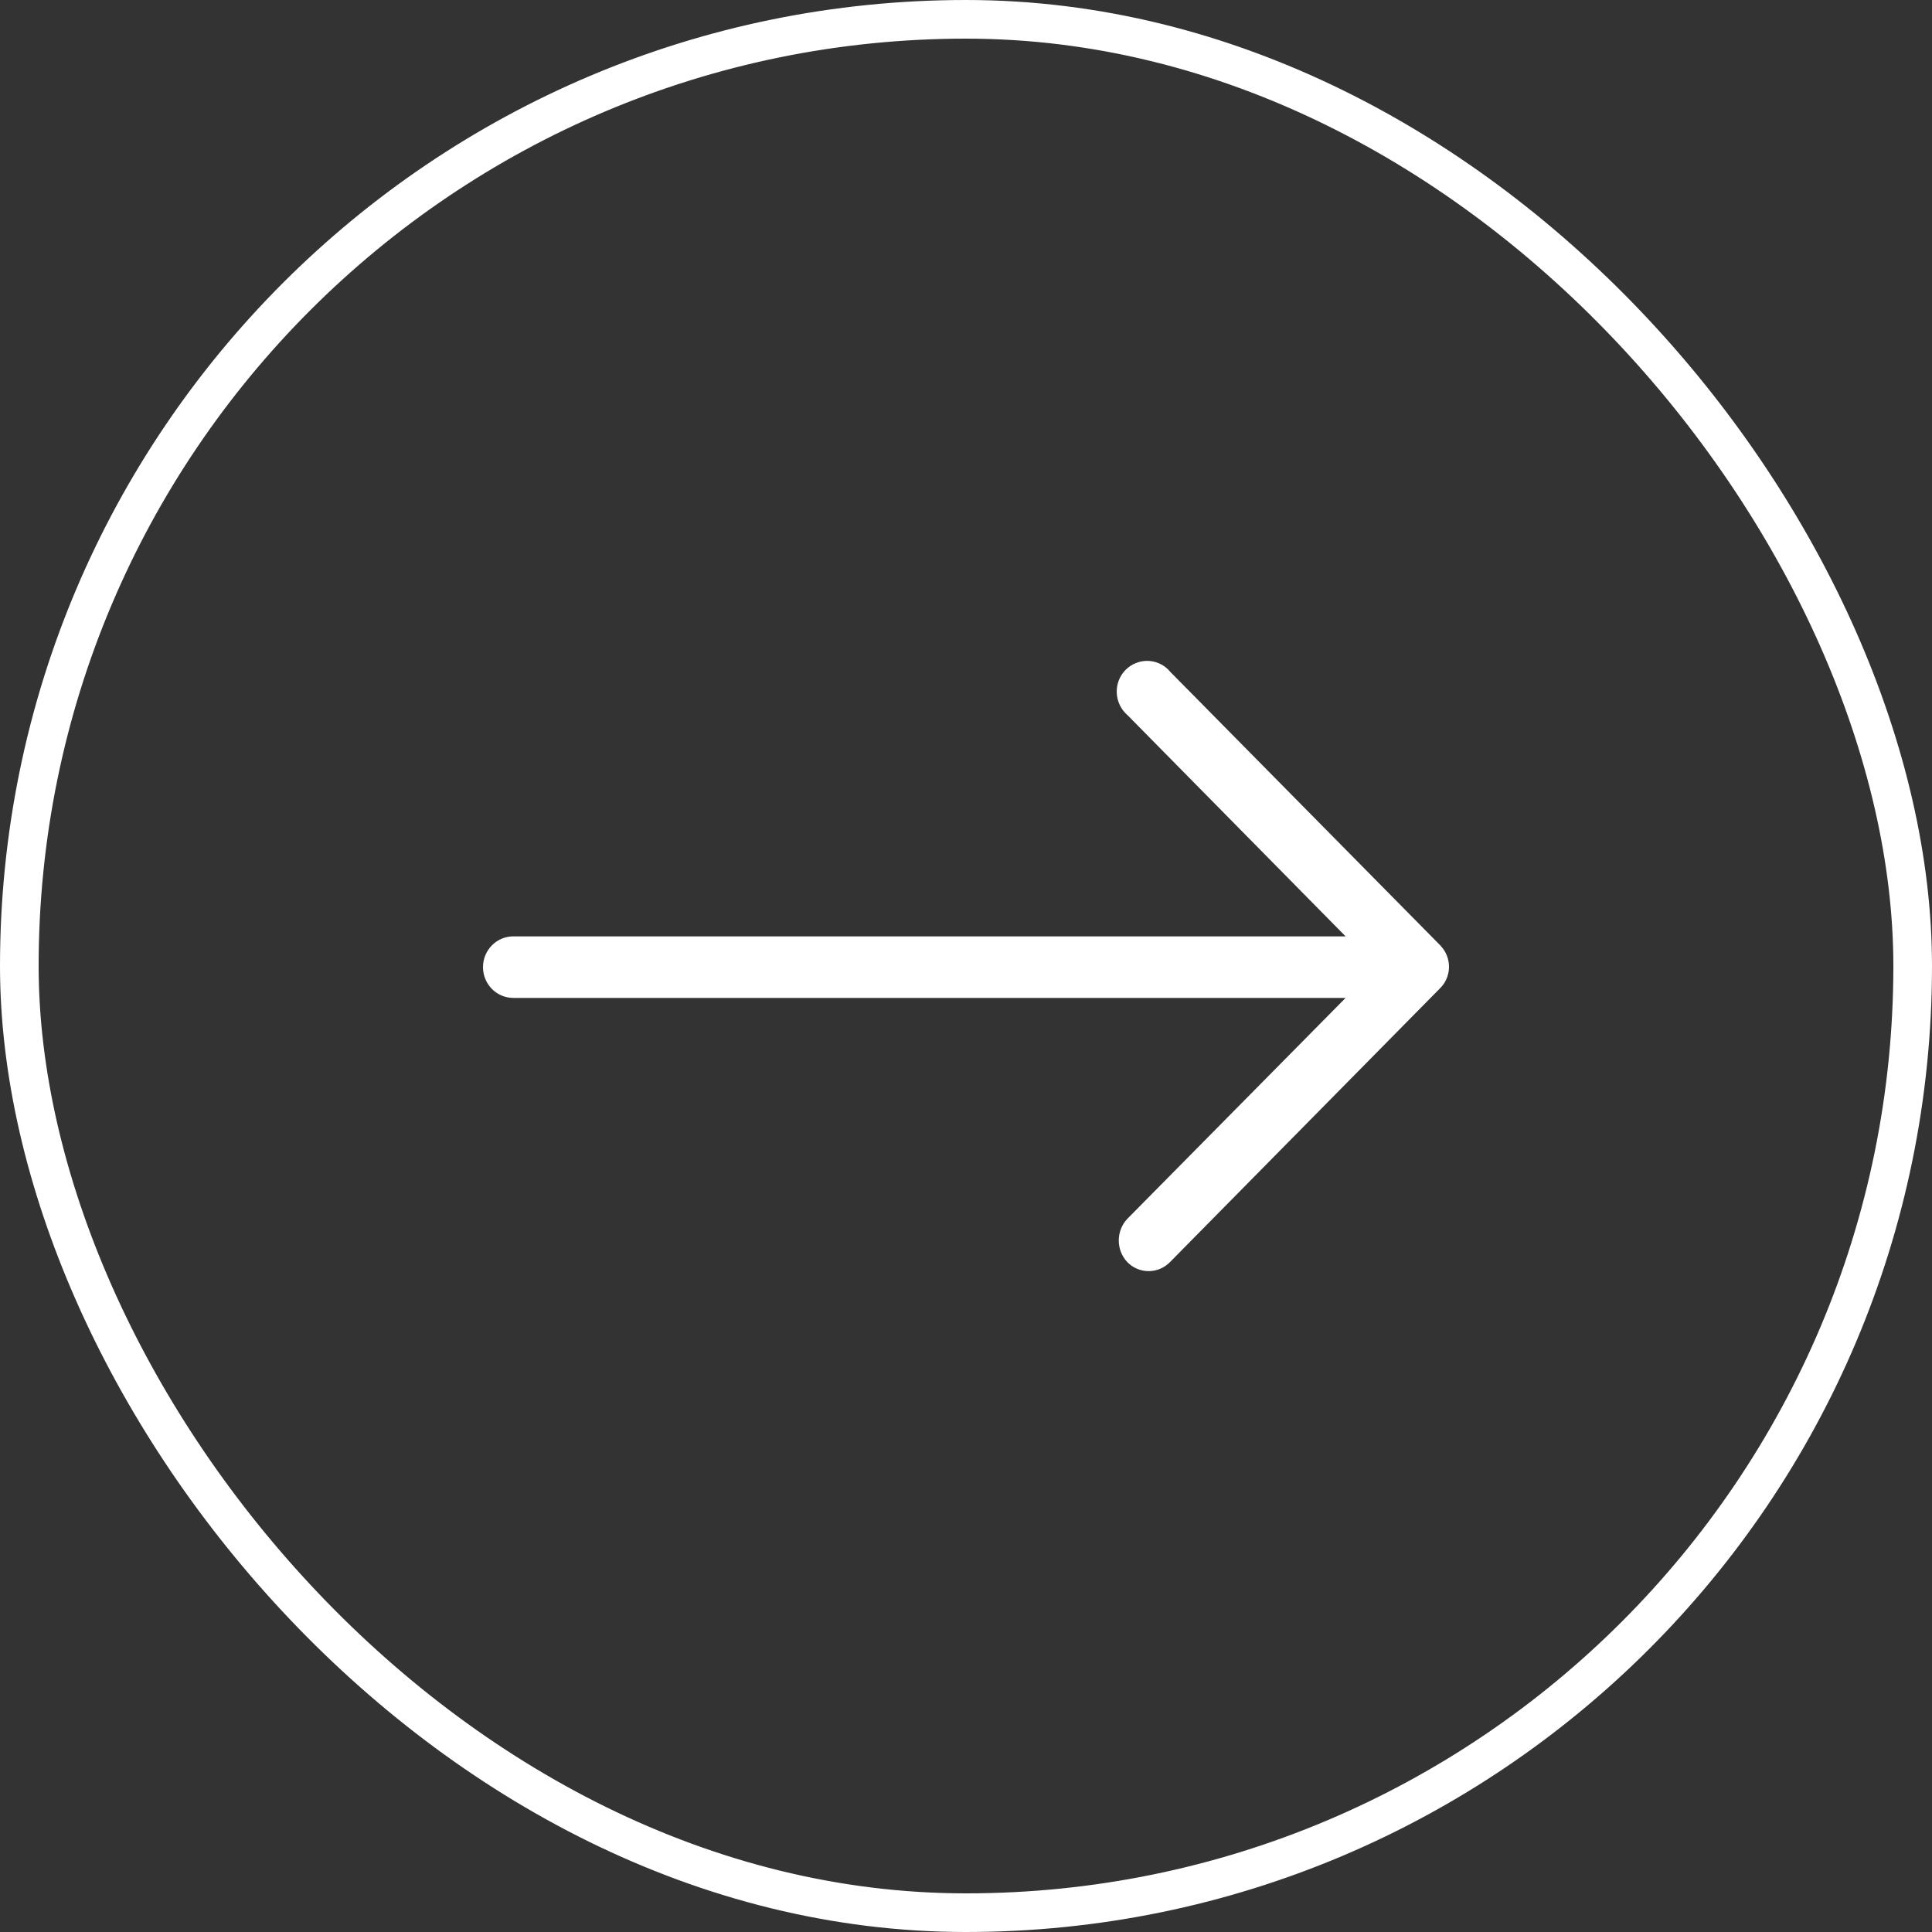 <svg width="50" height="50" viewBox="0 0 50 50" fill="none" xmlns="http://www.w3.org/2000/svg">
<rect x="0" y="0" width="50" height="50" fill="#333333" stroke="none"/>
<rect x="0.5" y="0.5" width="49" height="49" rx="24.5" stroke="white"/>
<path d="M37.291 24.482C37.291 24.482 37.276 24.468 37.27 24.462L30.289 17.39C30.012 17.051 29.518 17.008 29.183 17.288C28.849 17.569 28.806 18.07 29.083 18.409C29.115 18.447 29.146 18.479 29.183 18.511L34.824 24.233H13.286C12.851 24.233 12.5 24.59 12.5 25.03C12.5 25.47 12.851 25.826 13.286 25.826H34.824L29.175 31.543C28.88 31.856 28.88 32.351 29.175 32.664C29.48 32.974 29.972 32.974 30.278 32.664L37.265 25.58C37.571 25.282 37.579 24.789 37.285 24.48L37.291 24.482Z" fill="white"/>
</svg>
